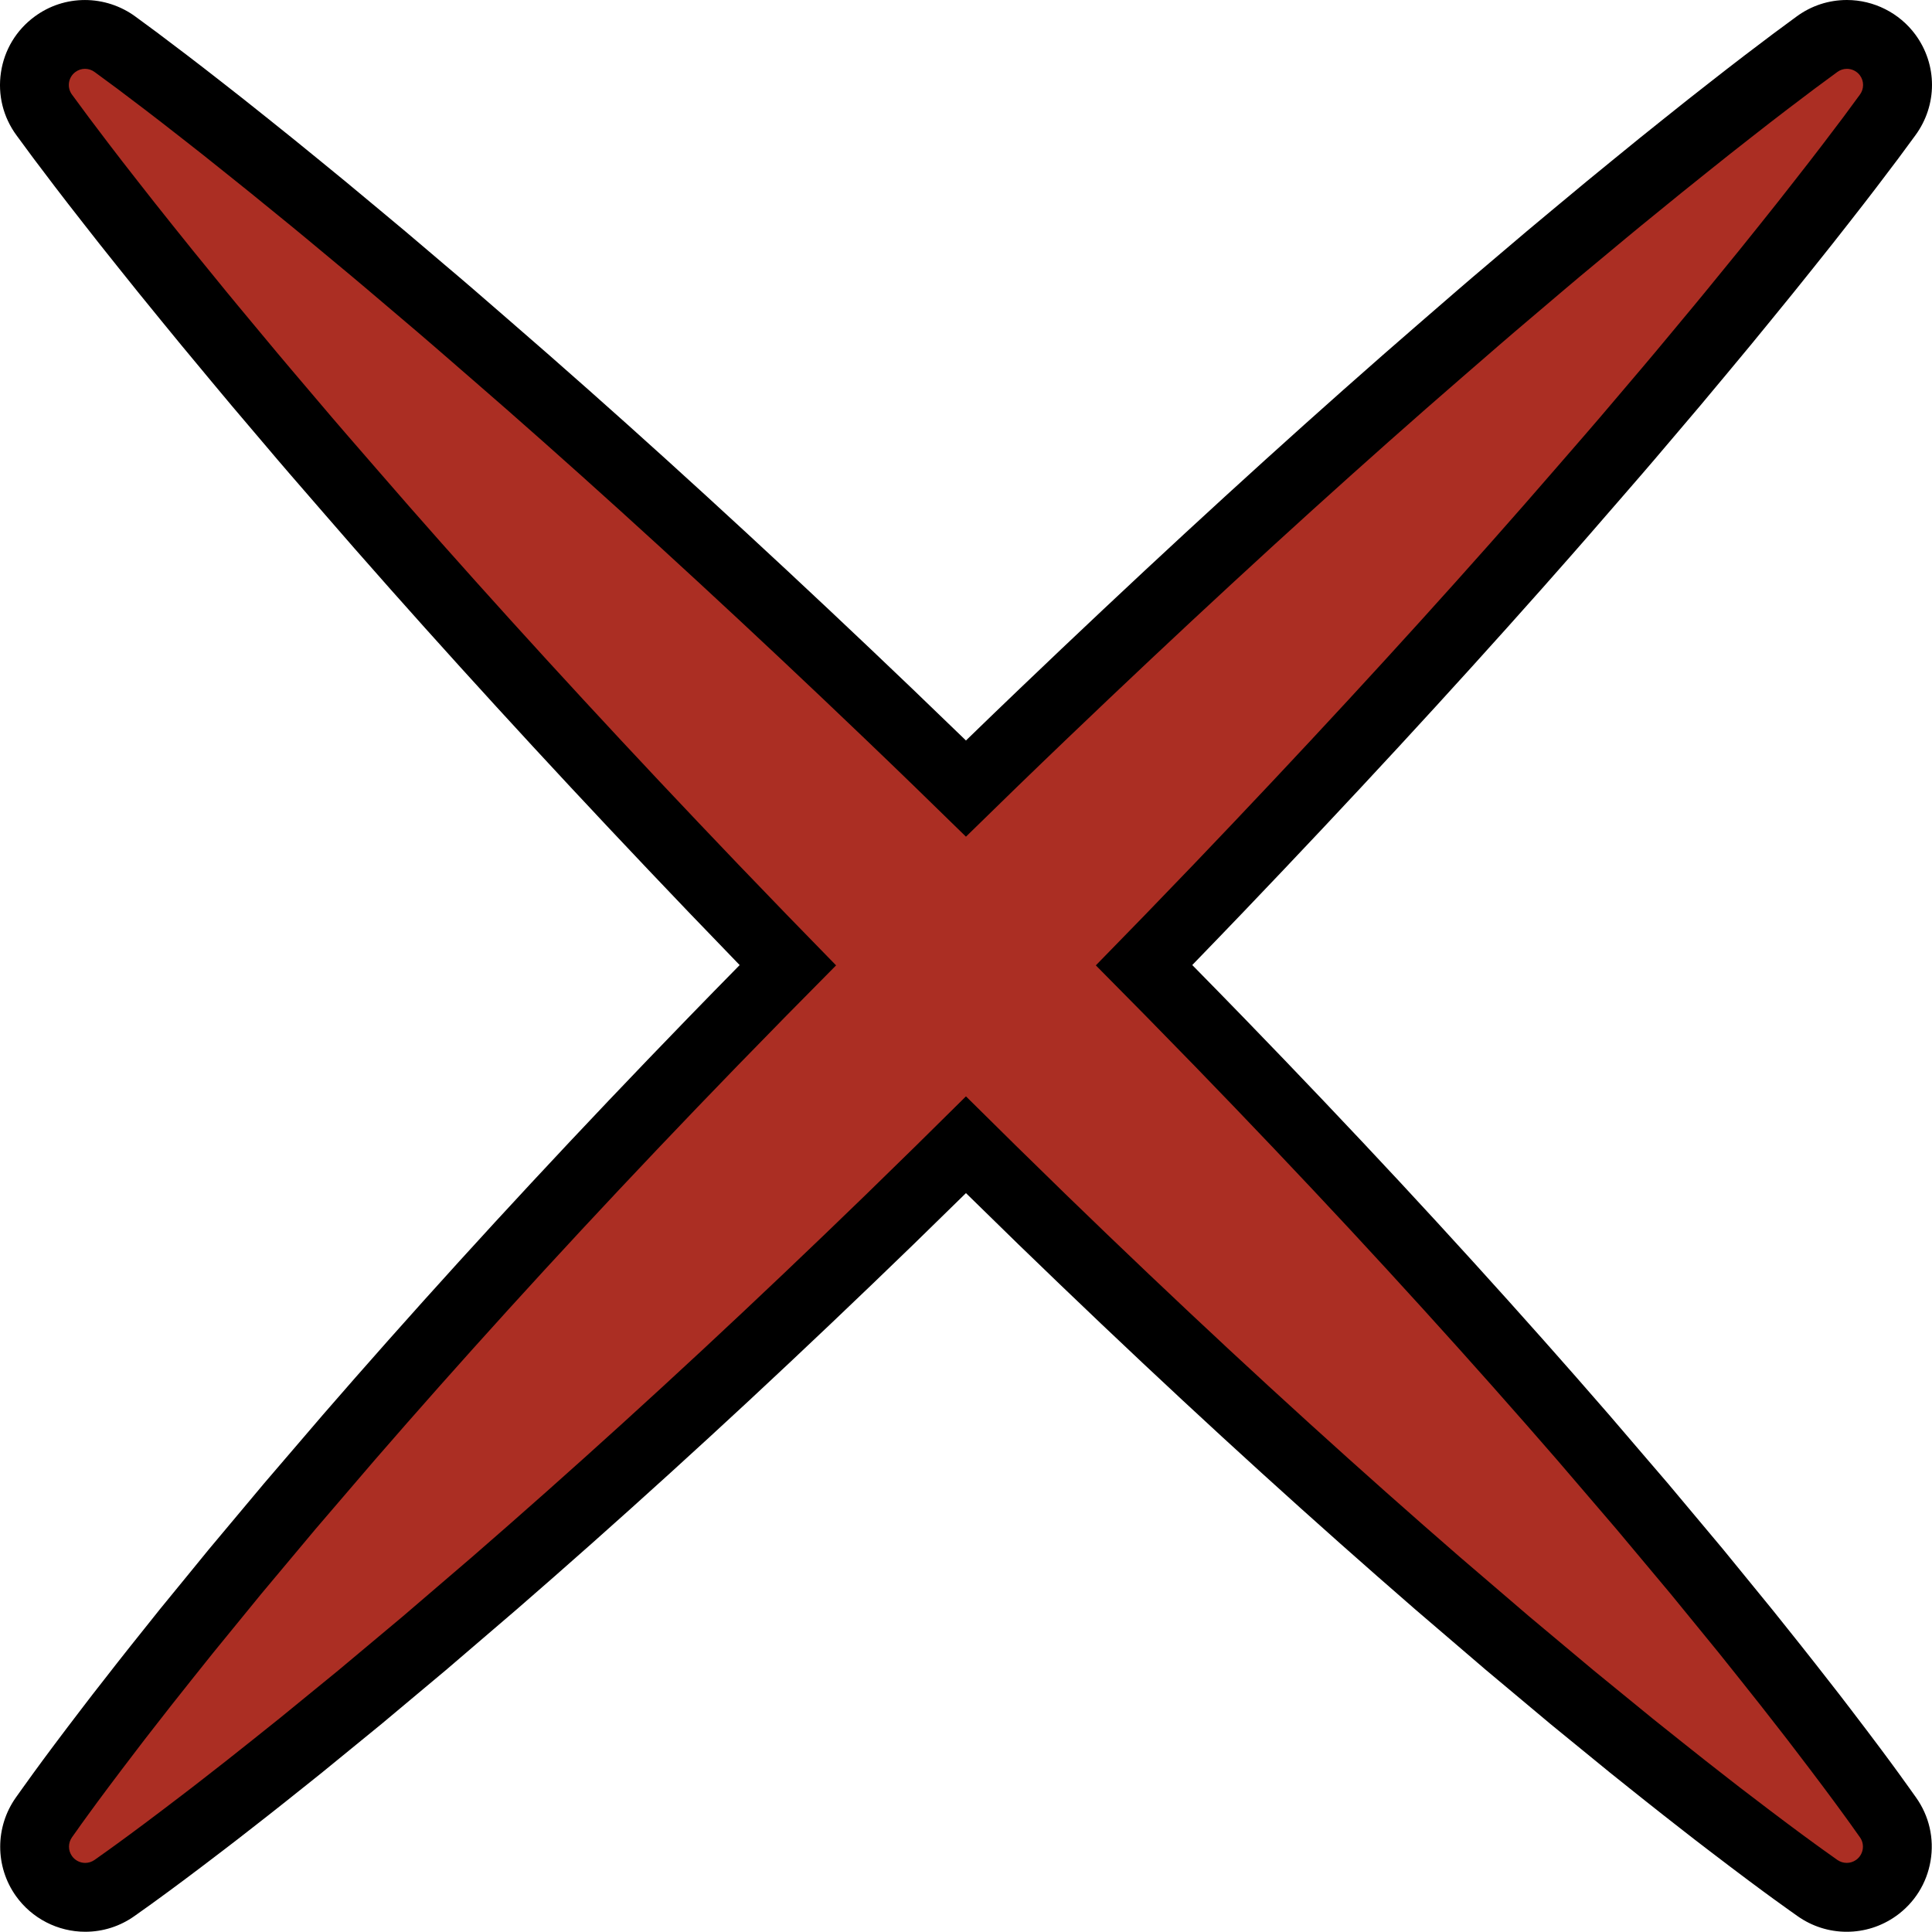 <?xml version="1.0" encoding="utf-8"?>
<!-- Generator: Adobe Illustrator 16.0.0, SVG Export Plug-In . SVG Version: 6.00 Build 0)  -->
<!DOCTYPE svg PUBLIC "-//W3C//DTD SVG 1.1//EN" "http://www.w3.org/Graphics/SVG/1.1/DTD/svg11.dtd">
<svg version="1.1" id="Calque_1" xmlns="http://www.w3.org/2000/svg" xmlns:xlink="http://www.w3.org/1999/xlink" x="0px" y="0px"
	 width="107.51px" height="107.496px" viewBox="0 0 107.51 107.496" enable-background="new 0 0 107.51 107.496"
	 xml:space="preserve">
<g>
	<path fill="#AB2E23" d="M4.743,105.581c-0.911,0-1.769-0.442-2.297-1.185c-0.693-0.975-0.694-2.285-0.002-3.262l0.35-0.492
		c0.151-0.212,0.347-0.489,0.591-0.822c0.466-0.643,1.32-1.799,2.694-3.593c0.365-0.484,0.772-1.004,1.203-1.556
		c0.242-0.309,0.492-0.628,0.748-0.959c0.462-0.589,0.948-1.195,1.456-1.831l0.882-1.104l2.695-3.301l3.026-3.614l3.33-3.884
		c1.165-1.344,2.369-2.715,3.614-4.119c2.575-2.899,5.242-5.836,7.931-8.729c2.785-2.997,5.704-6.068,8.674-9.131
		c1.371-1.412,2.779-2.849,4.202-4.29c-1.489-1.526-2.854-2.939-4.142-4.286c-2.971-3.104-5.873-6.189-8.625-9.172
		c-2.744-2.972-5.407-5.912-7.913-8.736c-1.488-1.679-2.601-2.948-3.608-4.115l-0.553-0.636c-0.974-1.122-1.894-2.182-2.786-3.24
		L15.6,22.805c-0.843-0.991-1.656-1.947-2.424-2.88l-0.459-0.552c-0.79-0.948-1.545-1.854-2.249-2.726l-0.076-0.095
		c-0.816-1-1.581-1.937-2.278-2.817C7.394,12.837,6.73,12,6.138,11.238C4.963,9.743,4.063,8.552,3.412,7.684L2.465,6.399
		C2.019,5.795,1.836,5.053,1.947,4.311c0.113-0.745,0.509-1.4,1.114-1.847C3.548,2.105,4.125,1.915,4.73,1.915
		c0.597,0,1.191,0.195,1.671,0.549L7.671,3.4c0.897,0.673,2.099,1.583,3.575,2.743c0.755,0.586,1.593,1.25,2.499,1.978
		c0.882,0.697,1.833,1.473,2.847,2.301l0.063,0.053c0.879,0.708,1.801,1.477,2.766,2.28l0.512,0.427
		c0.915,0.755,1.861,1.559,2.841,2.392l0.757,0.644c1.049,0.884,2.104,1.8,3.221,2.771l0.653,0.567
		c1.172,1.012,2.441,2.123,4.111,3.604c2.814,2.496,5.753,5.158,8.739,7.915c2.967,2.738,6.052,5.64,9.171,8.624
		c1.367,1.307,2.793,2.685,4.327,4.182c1.541-1.502,2.967-2.88,4.328-4.182c3.101-2.968,6.186-5.869,9.171-8.625
		c2.977-2.749,5.917-5.411,8.738-7.913c1.636-1.45,2.943-2.596,4.114-3.607l0.66-0.573c1.114-0.968,2.166-1.88,3.217-2.767
		l0.775-0.657c0.971-0.827,1.91-1.625,2.825-2.379l0.53-0.441c0.956-0.797,1.87-1.559,2.748-2.268l0.185-0.149
		c0.966-0.789,1.873-1.529,2.728-2.205c0.897-0.719,1.734-1.383,2.497-1.977c1.449-1.139,2.61-2.017,3.554-2.725l1.283-0.947
		c0.487-0.358,1.064-0.549,1.669-0.549c0.891,0,1.739,0.427,2.267,1.146c0.735,0.997,0.736,2.339,0.001,3.338l-0.938,1.271
		c-0.727,0.969-1.612,2.139-2.743,3.576c-0.585,0.754-1.249,1.59-1.976,2.498c-0.714,0.902-1.506,1.872-2.354,2.911
		c-0.698,0.863-1.452,1.769-2.241,2.717l-0.466,0.561c-0.762,0.924-1.575,1.88-2.417,2.87l-0.619,0.729
		c-0.882,1.046-1.796,2.099-2.764,3.214l-0.574,0.66c-1.26,1.461-2.588,2.964-3.604,4.11c-2.507,2.825-5.169,5.766-7.914,8.738
		c-2.751,2.98-5.653,6.066-8.624,9.171c-1.297,1.355-2.661,2.768-4.142,4.286c1.412,1.43,2.82,2.867,4.202,4.29
		c2.981,3.073,5.899,6.146,8.675,9.131c2.696,2.903,5.364,5.84,7.93,8.729c1.245,1.404,2.449,2.775,3.607,4.109l3.323,3.877
		l3.026,3.611l2.694,3.3l0.867,1.086c0.519,0.649,1.014,1.27,1.48,1.862c0.256,0.331,0.5,0.644,0.738,0.946
		c0.437,0.558,0.849,1.084,1.227,1.585c1.357,1.77,2.215,2.934,2.694,3.595c0.235,0.319,0.431,0.595,0.581,0.809l0.354,0.496
		c0.432,0.608,0.603,1.355,0.478,2.098c-0.126,0.742-0.533,1.391-1.147,1.827c-0.478,0.34-1.041,0.52-1.629,0.52h-0.001
		c-0.587,0-1.151-0.18-1.63-0.519l-0.513-0.364c-0.209-0.148-0.479-0.34-0.802-0.577c-0.651-0.473-1.816-1.332-3.594-2.694
		c-0.494-0.373-1.028-0.791-1.594-1.233c-0.297-0.233-0.603-0.474-0.919-0.719c-0.6-0.47-1.219-0.965-1.867-1.483l-1.069-0.854
		l-3.3-2.692l-3.614-3.026l-3.885-3.33c-1.342-1.165-2.715-2.37-4.118-3.615c-2.911-2.584-5.847-5.253-8.728-7.931
		c-2.982-2.771-6.054-5.689-9.131-8.674c-1.398-1.357-2.822-2.752-4.249-4.161c-1.414,1.397-2.838,2.791-4.248,4.161
		c-3.066,2.974-6.138,5.892-9.131,8.674c-2.892,2.688-5.829,5.356-8.728,7.931c-1.404,1.245-2.776,2.45-4.11,3.607l-3.876,3.323
		l-3.614,3.025l-3.299,2.694l-1.096,0.875c-0.645,0.517-1.261,1.009-1.852,1.472c-0.329,0.256-0.64,0.499-0.942,0.736
		c-0.56,0.438-1.088,0.852-1.589,1.23c-1.759,1.348-2.927,2.21-3.594,2.692c-0.321,0.236-0.598,0.433-0.81,0.583l-0.492,0.351
		C5.895,105.401,5.331,105.581,4.743,105.581"/>
	<path d="M102.775,0c-1.017,0-1.987,0.319-2.806,0.923l-1.27,0.937L98.685,1.87l-0.013,0.01c-0.895,0.672-2.113,1.593-3.595,2.758
		c-0.695,0.54-1.496,1.173-2.502,1.98c-0.868,0.686-1.779,1.429-2.743,2.216L89.641,8.99c-0.879,0.709-1.79,1.469-2.755,2.272
		l-0.538,0.447c-0.916,0.756-1.849,1.548-2.835,2.387l-0.777,0.66c-1.05,0.885-2.107,1.803-3.226,2.774l-0.664,0.576
		c-1.171,1.012-2.484,2.163-4.126,3.618c-2.832,2.511-5.781,5.184-8.768,7.94c-2.992,2.763-6.086,5.673-9.195,8.647
		c-0.963,0.921-1.959,1.881-3.004,2.895c-1.043-1.011-2.038-1.97-3.004-2.895c-3.127-2.993-6.221-5.901-9.196-8.647
		c-2.994-2.765-5.943-5.437-8.766-7.939c-1.679-1.487-2.954-2.605-4.134-3.624l-0.646-0.562c-1.123-0.976-2.182-1.896-3.249-2.793
		l-0.741-0.631c-0.995-0.847-1.935-1.646-2.873-2.419l-0.498-0.414c-0.974-0.813-1.894-1.578-2.797-2.308l-0.046-0.038
		c-1.01-0.823-1.964-1.603-2.868-2.318c-0.989-0.792-1.813-1.445-2.523-1.996C10.938,3.466,9.724,2.548,8.834,1.88L8.821,1.869
		L8.807,1.858L7.538,0.924C6.729,0.328,5.733,0.001,4.729,0.001c-1.016,0-1.986,0.318-2.804,0.922
		c-1.018,0.749-1.683,1.85-1.871,3.101c-0.189,1.249,0.12,2.496,0.87,3.514L1.86,8.808L1.87,8.82l0.009,0.013
		c0.657,0.876,1.565,2.076,2.759,3.596c0.537,0.692,1.173,1.495,1.988,2.512c0.694,0.877,1.462,1.819,2.276,2.816l0.088,0.108
		c0.704,0.871,1.457,1.774,2.253,2.73l0.466,0.562c0.769,0.934,1.577,1.883,2.432,2.888l0.616,0.725
		c0.892,1.06,1.817,2.123,2.796,3.25l0.556,0.641c1.006,1.166,2.124,2.441,3.617,4.126c2.516,2.836,5.187,5.784,7.94,8.767
		c2.759,2.989,5.668,6.083,8.648,9.197c0.905,0.945,1.849,1.924,2.846,2.953c-0.979,0.995-1.946,1.985-2.896,2.964
		c-2.98,3.072-5.908,6.153-8.703,9.162c-2.698,2.902-5.376,5.85-7.96,8.76c-1.216,1.37-2.435,2.758-3.622,4.127
		c-1.16,1.353-2.268,2.645-3.331,3.885l-0.014,0.018l-0.014,0.017l-1.811,2.162l-1.2,1.433l-0.015,0.019l-0.015,0.018l-1.188,1.455
		L8.9,89.547l-0.016,0.02l-0.016,0.02c-0.298,0.376-0.591,0.742-0.877,1.099c-0.512,0.641-1.002,1.253-1.462,1.84
		c-0.267,0.344-0.514,0.66-0.755,0.968c-0.431,0.551-0.839,1.071-1.224,1.581c-1.09,1.423-2.029,2.677-2.717,3.626
		c-0.248,0.338-0.448,0.619-0.602,0.837l-0.108,0.151l-0.24,0.337c-1.164,1.644-1.162,3.846,0.003,5.482
		c0.886,1.245,2.327,1.989,3.857,1.989c0.987,0,1.935-0.303,2.741-0.875l0.331-0.236l0.155-0.11c0.217-0.153,0.5-0.354,0.839-0.604
		c0.678-0.491,1.854-1.359,3.626-2.717c0.516-0.39,1.043-0.804,1.602-1.24c0.3-0.235,0.609-0.478,0.929-0.726
		c0.609-0.477,1.231-0.975,1.882-1.495c0.348-0.279,0.706-0.565,1.073-0.857l0.018-0.014l0.018-0.016l2.667-2.178l0.615-0.502
		l0.018-0.014l0.018-0.016l1.531-1.282l2.066-1.729l0.017-0.014l0.017-0.016l0.989-0.848l2.878-2.467
		c1.347-1.169,2.735-2.387,4.143-3.637c2.911-2.585,5.858-5.263,8.761-7.96c3.004-2.793,6.086-5.72,9.161-8.702
		c0.968-0.94,1.942-1.893,2.915-2.849c0.978,0.961,1.952,1.913,2.914,2.848c3.088,2.993,6.17,5.922,9.162,8.702
		c2.892,2.688,5.839,5.366,8.759,7.959c1.39,1.233,2.777,2.451,4.127,3.623l0.311,0.267l3.576,3.064l0.016,0.015l0.017,0.014
		l1.333,1.116l2.264,1.896l0.017,0.016l0.018,0.014l3.282,2.68l0.018,0.016l0.018,0.014c0.365,0.29,0.72,0.574,1.066,0.853
		c0.653,0.521,1.278,1.021,1.876,1.489c0.326,0.253,0.63,0.492,0.925,0.724c0.565,0.441,1.099,0.86,1.621,1.254
		c1.777,1.361,2.949,2.227,3.623,2.716c0.329,0.241,0.605,0.437,0.82,0.59l0.169,0.12l0.342,0.243
		c0.807,0.57,1.754,0.872,2.739,0.872c0.988,0,1.936-0.304,2.742-0.876c1.027-0.73,1.711-1.82,1.922-3.067
		c0.211-1.246-0.076-2.5-0.809-3.531l-0.238-0.334l-0.11-0.155c-0.154-0.218-0.354-0.498-0.602-0.837
		c-0.488-0.673-1.352-1.844-2.715-3.623c-0.39-0.517-0.804-1.044-1.241-1.603c-0.235-0.3-0.478-0.61-0.727-0.93
		c-0.479-0.612-0.978-1.237-1.501-1.892c-0.277-0.346-0.561-0.699-0.85-1.063l-0.015-0.019l-0.016-0.019l-2.278-2.791l-0.4-0.49
		l-0.015-0.019l-0.016-0.02l-3.011-3.594l-0.014-0.017l-0.014-0.018l-1.236-1.44l-2.08-2.428c-1.181-1.361-2.4-2.75-3.636-4.143
		c-2.576-2.9-5.253-5.848-7.959-8.761c-2.786-2.996-5.714-6.079-8.704-9.161c-0.956-0.984-1.924-1.976-2.897-2.965
		c0.993-1.024,1.936-2.003,2.846-2.953c2.979-3.114,5.889-6.208,8.648-9.197c2.753-2.982,5.424-5.931,7.939-8.766
		c1.02-1.151,2.353-2.66,3.625-4.136l0.568-0.653c0.972-1.119,1.891-2.176,2.786-3.239l0.607-0.714
		c0.855-1.005,1.663-1.954,2.443-2.902l0.454-0.545c0.796-0.957,1.549-1.859,2.265-2.747c0.832-1.02,1.63-1.996,2.367-2.927
		c0.797-0.994,1.431-1.795,1.98-2.502c1.139-1.45,2.03-2.626,2.751-3.587l0.011-0.015l0.01-0.014l0.936-1.27
		c1.238-1.684,1.236-3.938,0.001-5.613C105.695,0.719,104.271,0,102.775,0 M102.775,3.83c0.276,0,0.549,0.127,0.725,0.365
		c0.24,0.325,0.227,0.76,0,1.068c0,0-0.326,0.442-0.936,1.271c-0.618,0.821-1.525,2.024-2.708,3.528
		c-0.586,0.756-1.244,1.585-1.964,2.484c-0.716,0.903-1.502,1.867-2.344,2.896c-0.836,1.035-1.743,2.118-2.696,3.265
		c-0.948,1.149-1.966,2.339-3.023,3.584c-1.053,1.25-2.171,2.528-3.324,3.857c-1.15,1.333-2.352,2.697-3.591,4.097
		c-2.481,2.796-5.124,5.716-7.888,8.709c-2.763,2.993-5.645,6.058-8.601,9.146c-1.79,1.87-3.61,3.745-5.445,5.62
		c1.859,1.871,3.701,3.746,5.514,5.613c2.976,3.067,5.874,6.118,8.647,9.101c2.771,2.984,5.418,5.901,7.9,8.696
		c1.241,1.398,2.44,2.764,3.594,4.094c1.145,1.336,2.252,2.627,3.315,3.867c1.049,1.253,2.055,2.454,3.011,3.596
		c0.943,1.155,1.838,2.251,2.679,3.281c0.829,1.042,1.612,2.01,2.323,2.917c0.707,0.912,1.367,1.739,1.944,2.504
		c1.166,1.522,2.067,2.73,2.672,3.565c0.305,0.414,0.532,0.738,0.686,0.956c0.155,0.217,0.235,0.33,0.235,0.33
		c0.289,0.405,0.193,0.969-0.213,1.258c-0.158,0.111-0.34,0.166-0.521,0.166c-0.186,0-0.37-0.058-0.525-0.166
		c0,0-0.112-0.08-0.329-0.235c-0.216-0.154-0.542-0.382-0.956-0.686c-0.834-0.605-2.043-1.506-3.564-2.672
		c-0.766-0.577-1.593-1.237-2.504-1.944c-0.908-0.711-1.876-1.495-2.918-2.323c-1.03-0.841-2.126-1.736-3.281-2.679
		c-1.142-0.956-2.343-1.962-3.596-3.011c-1.24-1.063-2.531-2.17-3.868-3.316c-1.328-1.153-2.695-2.352-4.093-3.593
		c-2.794-2.482-5.712-5.128-8.696-7.901c-2.983-2.772-6.033-5.67-9.101-8.646c-1.857-1.804-3.721-3.636-5.582-5.483
		c-1.86,1.848-3.725,3.68-5.582,5.483c-3.068,2.976-6.118,5.873-9.101,8.646c-2.984,2.773-5.901,5.419-8.696,7.901
		c-1.398,1.241-2.764,2.439-4.093,3.593c-1.337,1.146-2.628,2.253-3.867,3.316c-1.254,1.049-2.455,2.055-3.597,3.011
		c-1.156,0.942-2.251,1.838-3.281,2.679c-1.042,0.828-2.01,1.612-2.917,2.323c-0.912,0.707-1.739,1.367-2.504,1.944
		c-1.521,1.166-2.731,2.066-3.565,2.672c-0.414,0.304-0.739,0.531-0.956,0.686c-0.217,0.155-0.33,0.235-0.33,0.235
		c-0.158,0.111-0.341,0.167-0.521,0.167c-0.283,0-0.56-0.132-0.737-0.38c-0.228-0.321-0.215-0.741,0-1.045
		c0,0,0.08-0.113,0.235-0.33c0.154-0.218,0.381-0.542,0.686-0.956c0.605-0.835,1.507-2.043,2.672-3.565
		c0.577-0.765,1.238-1.592,1.944-2.504c0.711-0.907,1.494-1.875,2.323-2.917c0.841-1.03,1.736-2.126,2.679-3.281
		c0.956-1.142,1.962-2.343,3.011-3.596c1.063-1.24,2.17-2.531,3.316-3.867c1.153-1.33,2.352-2.695,3.593-4.094
		c2.482-2.795,5.128-5.712,7.901-8.696c2.773-2.982,5.67-6.033,8.646-9.101c1.813-1.867,3.655-3.742,5.514-5.613
		c-1.835-1.875-3.655-3.75-5.445-5.62c-2.956-3.089-5.838-6.153-8.601-9.146c-2.763-2.993-5.407-5.913-7.888-8.709
		c-1.24-1.399-2.441-2.764-3.591-4.097c-1.153-1.329-2.271-2.607-3.324-3.857c-1.057-1.245-2.075-2.435-3.023-3.584
		c-0.953-1.146-1.861-2.229-2.697-3.265c-0.84-1.029-1.627-1.993-2.343-2.896c-0.719-0.899-1.377-1.729-1.964-2.484
		C6.468,8.559,5.559,7.355,4.943,6.534C4.333,5.706,4.006,5.264,4.006,5.264c-0.295-0.399-0.21-0.963,0.191-1.258
		C4.357,3.887,4.544,3.83,4.729,3.83c0.19,0,0.379,0.06,0.535,0.176c0,0,0.442,0.326,1.271,0.936
		c0.821,0.617,2.024,1.525,3.528,2.707c0.756,0.587,1.586,1.245,2.484,1.967c0.903,0.715,1.867,1.502,2.897,2.342
		c1.035,0.836,2.119,1.743,3.264,2.696c1.15,0.948,2.339,1.967,3.584,3.023c1.25,1.053,2.529,2.171,3.858,3.324
		c1.332,1.149,2.697,2.352,4.096,3.591c2.796,2.48,5.716,5.124,8.709,7.888c2.993,2.764,6.058,5.646,9.147,8.602
		c1.881,1.799,3.767,3.63,5.651,5.476c1.884-1.846,3.771-3.677,5.652-5.476c3.087-2.955,6.153-5.838,9.146-8.602
		c2.992-2.764,5.913-5.407,8.709-7.888c1.399-1.239,2.764-2.441,4.095-3.591c1.33-1.153,2.61-2.271,3.859-3.324
		c1.246-1.057,2.434-2.075,3.584-3.023c1.146-0.953,2.229-1.86,3.264-2.696c1.03-0.84,1.993-1.627,2.897-2.342
		c0.899-0.722,1.728-1.38,2.484-1.967c1.504-1.182,2.707-2.09,3.529-2.707c0.828-0.609,1.27-0.936,1.27-0.936
		C102.402,3.887,102.589,3.83,102.775,3.83"/>
</g>
</svg>
